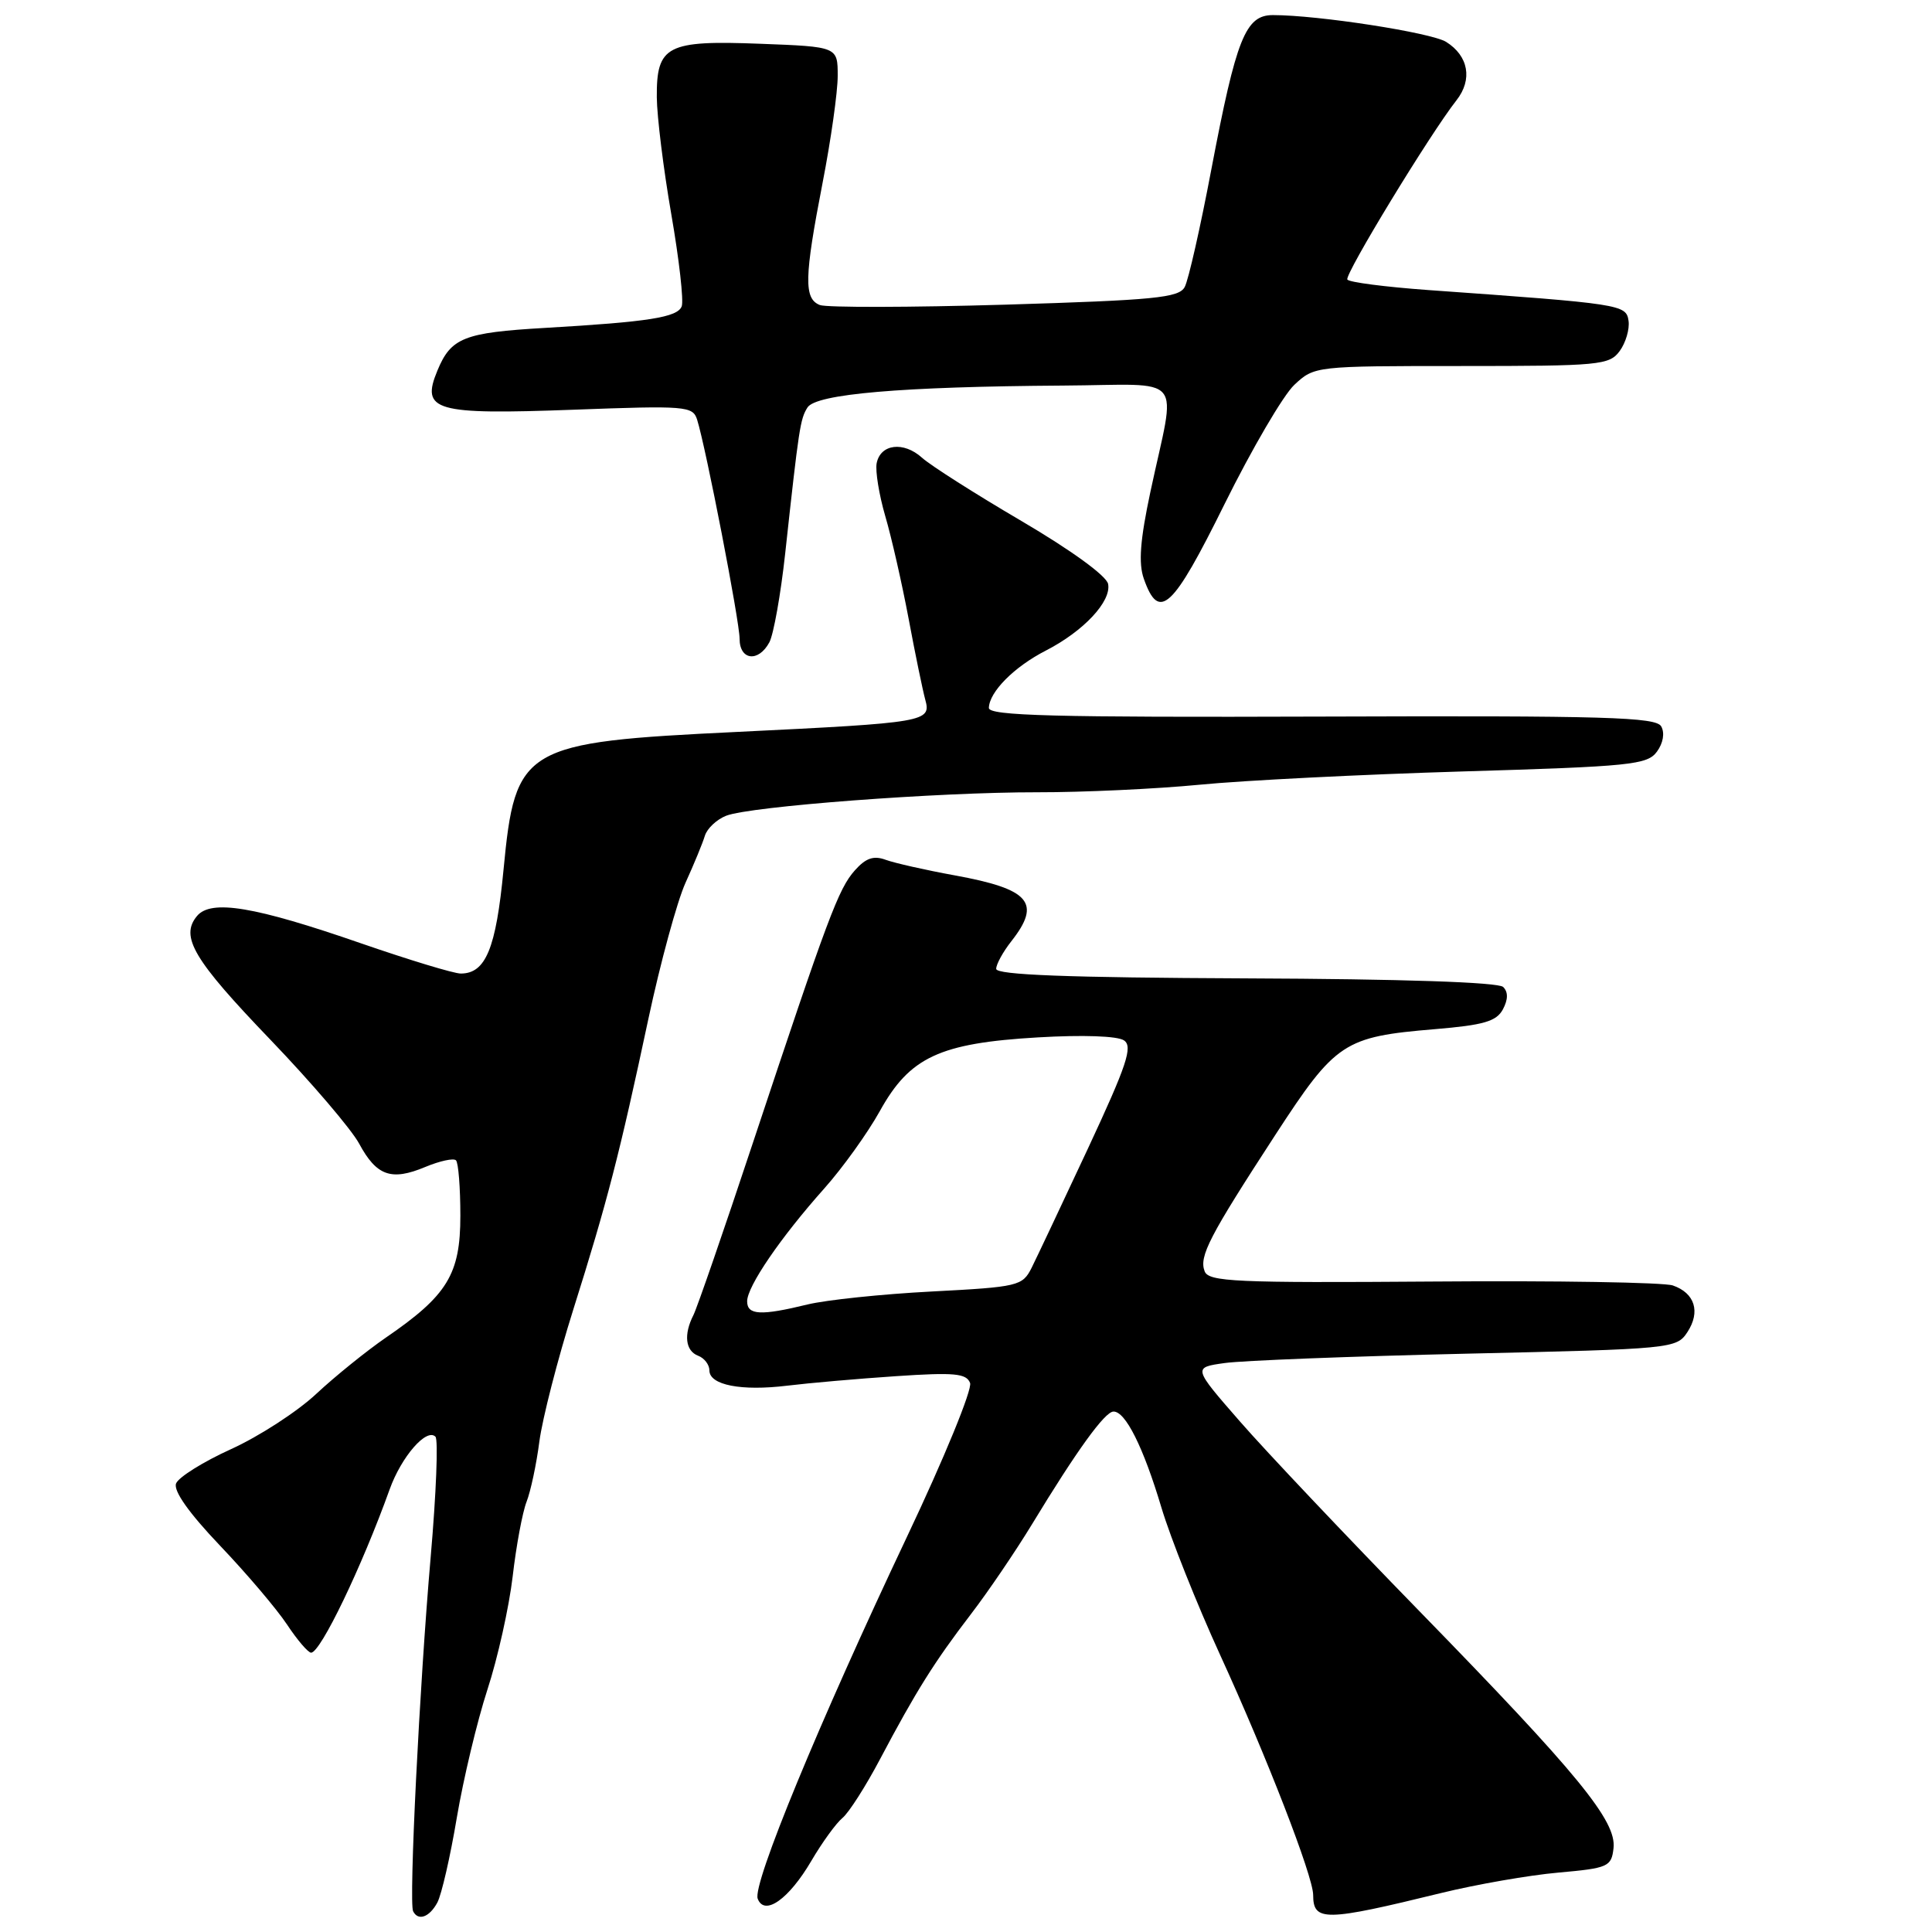 <?xml version="1.0" encoding="UTF-8" standalone="no"?>
<!DOCTYPE svg PUBLIC "-//W3C//DTD SVG 1.1//EN" "http://www.w3.org/Graphics/SVG/1.1/DTD/svg11.dtd" >
<svg xmlns="http://www.w3.org/2000/svg" xmlns:xlink="http://www.w3.org/1999/xlink" version="1.1" viewBox="0 0 256 256">
 <g >
 <path fill="currentColor"
d=" M 57.95 252.10 C 58.51 251.05 59.67 245.99 60.53 240.85 C 61.40 235.71 63.22 228.08 64.58 223.90 C 65.95 219.72 67.45 212.97 67.93 208.90 C 68.40 204.83 69.23 200.38 69.77 199.00 C 70.31 197.62 71.08 194.03 71.47 191.00 C 71.87 187.97 73.89 180.10 75.97 173.50 C 80.46 159.27 82.08 153.00 85.92 134.98 C 87.51 127.54 89.72 119.44 90.83 116.98 C 91.95 114.52 93.11 111.71 93.40 110.74 C 93.70 109.77 94.97 108.58 96.22 108.09 C 99.41 106.84 124.32 104.96 137.45 104.98 C 143.48 104.99 153.15 104.54 158.95 103.98 C 164.75 103.41 180.45 102.62 193.83 102.22 C 216.08 101.56 218.28 101.34 219.55 99.60 C 220.38 98.47 220.61 97.12 220.12 96.25 C 219.43 95.02 212.83 94.82 175.15 94.95 C 139.56 95.07 131.01 94.84 131.03 93.80 C 131.09 91.67 134.38 88.36 138.57 86.21 C 143.58 83.64 147.28 79.69 146.83 77.38 C 146.63 76.31 141.93 72.90 135.34 69.03 C 129.20 65.43 123.28 61.66 122.17 60.65 C 119.73 58.45 116.66 58.82 116.16 61.39 C 115.97 62.41 116.48 65.56 117.30 68.38 C 118.13 71.19 119.52 77.33 120.40 82.00 C 121.27 86.67 122.27 91.49 122.60 92.70 C 123.41 95.65 122.77 95.76 97.72 96.98 C 69.26 98.35 68.28 98.93 66.72 115.24 C 65.72 125.69 64.36 129.00 61.05 129.00 C 60.14 129.00 54.22 127.20 47.88 125.01 C 33.73 120.10 27.96 119.14 26.10 121.38 C 23.83 124.12 25.64 127.16 35.84 137.78 C 41.27 143.44 46.56 149.63 47.59 151.54 C 49.90 155.82 51.85 156.51 56.35 154.63 C 58.27 153.83 60.10 153.43 60.42 153.75 C 60.74 154.07 61.00 157.37 61.00 161.09 C 61.00 168.85 59.29 171.65 51.13 177.24 C 48.59 178.99 44.43 182.34 41.90 184.70 C 39.38 187.06 34.29 190.35 30.61 192.02 C 26.93 193.69 23.65 195.74 23.33 196.57 C 22.96 197.55 25.03 200.47 29.14 204.79 C 32.66 208.48 36.65 213.18 38.02 215.24 C 39.38 217.30 40.83 218.99 41.22 218.99 C 42.47 219.00 47.95 207.60 51.63 197.35 C 53.19 193.01 56.52 189.18 57.70 190.37 C 58.08 190.75 57.80 197.91 57.07 206.28 C 55.58 223.41 54.16 252.11 54.74 253.25 C 55.41 254.58 56.90 254.05 57.95 252.10 Z  M 190.98 250.83 C 195.64 249.69 202.62 248.47 206.48 248.13 C 213.10 247.54 213.52 247.35 213.80 244.90 C 214.22 241.30 209.15 235.10 188.07 213.48 C 178.41 203.57 167.70 192.26 164.28 188.33 C 158.06 181.20 158.06 181.20 162.28 180.61 C 164.60 180.28 179.02 179.72 194.31 179.37 C 221.64 178.75 222.15 178.70 223.59 176.51 C 225.35 173.82 224.58 171.34 221.66 170.33 C 220.47 169.92 206.16 169.68 189.86 169.81 C 163.68 170.00 160.15 169.84 159.62 168.45 C 158.86 166.47 160.23 163.84 168.98 150.39 C 176.99 138.08 178.06 137.38 190.12 136.37 C 196.60 135.83 198.28 135.34 199.14 133.75 C 199.84 132.43 199.85 131.45 199.18 130.78 C 198.55 130.15 185.77 129.72 165.09 129.64 C 141.50 129.54 132.00 129.18 132.00 128.38 C 132.00 127.77 132.90 126.13 134.00 124.73 C 138.03 119.61 136.48 117.81 126.50 115.99 C 122.65 115.29 118.54 114.36 117.36 113.93 C 115.77 113.34 114.73 113.69 113.28 115.32 C 111.10 117.76 109.73 121.43 99.74 151.50 C 95.91 163.05 92.37 173.28 91.89 174.24 C 90.57 176.82 90.81 178.99 92.50 179.64 C 93.33 179.95 94.00 180.83 94.00 181.59 C 94.00 183.53 98.22 184.35 104.30 183.61 C 107.16 183.26 113.65 182.69 118.73 182.35 C 126.45 181.83 128.05 181.98 128.54 183.25 C 128.86 184.08 125.12 193.21 120.18 203.63 C 108.54 228.22 99.67 249.70 100.40 251.59 C 101.30 253.94 104.53 251.66 107.51 246.57 C 108.93 244.15 110.78 241.59 111.63 240.89 C 112.48 240.19 114.73 236.66 116.63 233.06 C 121.37 224.10 123.80 220.22 128.64 213.90 C 130.92 210.93 134.57 205.55 136.76 201.95 C 142.68 192.20 146.38 187.08 147.53 187.04 C 149.12 186.98 151.50 191.75 153.90 199.78 C 155.10 203.78 158.59 212.55 161.67 219.28 C 167.83 232.72 173.99 248.61 174.00 251.08 C 174.01 254.64 175.51 254.62 190.98 250.83 Z  M 101.95 85.10 C 102.50 84.06 103.45 78.77 104.04 73.35 C 105.87 56.59 106.03 55.54 106.99 54.00 C 108.11 52.20 119.43 51.23 140.86 51.09 C 157.35 50.99 155.85 49.16 152.43 65.19 C 151.07 71.57 150.84 74.63 151.56 76.68 C 153.57 82.40 155.37 80.73 162.26 66.79 C 165.88 59.48 170.04 52.37 171.50 51.00 C 174.16 48.51 174.25 48.50 193.66 48.50 C 211.98 48.50 213.25 48.38 214.62 46.51 C 215.42 45.41 215.95 43.61 215.79 42.51 C 215.48 40.35 214.90 40.26 189.21 38.43 C 183.56 38.02 178.75 37.40 178.53 37.04 C 178.13 36.40 189.49 17.74 192.99 13.29 C 195.15 10.54 194.59 7.41 191.62 5.55 C 189.64 4.32 174.67 2.00 168.67 2.00 C 165.03 2.00 163.82 5.05 160.51 22.44 C 159.06 30.11 157.47 37.13 156.98 38.03 C 156.22 39.46 153.00 39.77 133.19 40.37 C 120.60 40.74 109.55 40.76 108.64 40.42 C 106.50 39.59 106.56 36.78 109.00 24.21 C 110.10 18.56 111.00 12.19 111.00 10.06 C 111.00 6.19 111.00 6.19 100.75 5.80 C 88.36 5.32 86.98 6.03 87.03 12.90 C 87.05 15.43 87.91 22.40 88.95 28.39 C 89.99 34.37 90.61 39.86 90.33 40.59 C 89.77 42.05 85.98 42.65 72.20 43.45 C 61.47 44.07 59.76 44.75 57.96 49.10 C 55.74 54.45 57.57 54.97 75.99 54.29 C 90.89 53.73 91.80 53.81 92.37 55.60 C 93.54 59.33 98.00 82.32 98.00 84.64 C 98.00 87.50 100.50 87.80 101.95 85.10 Z  M 99.00 172.43 C 99.00 170.46 103.43 163.97 109.22 157.48 C 111.66 154.74 114.97 150.13 116.58 147.23 C 120.54 140.07 124.51 138.22 137.52 137.46 C 143.47 137.11 148.08 137.27 148.94 137.86 C 150.13 138.68 149.32 141.11 144.16 152.18 C 140.74 159.50 137.38 166.62 136.69 168.00 C 135.48 170.40 134.94 170.53 123.47 171.13 C 116.88 171.47 109.47 172.25 107.00 172.85 C 100.82 174.36 99.00 174.27 99.00 172.43 Z "/>
</g>
</svg>